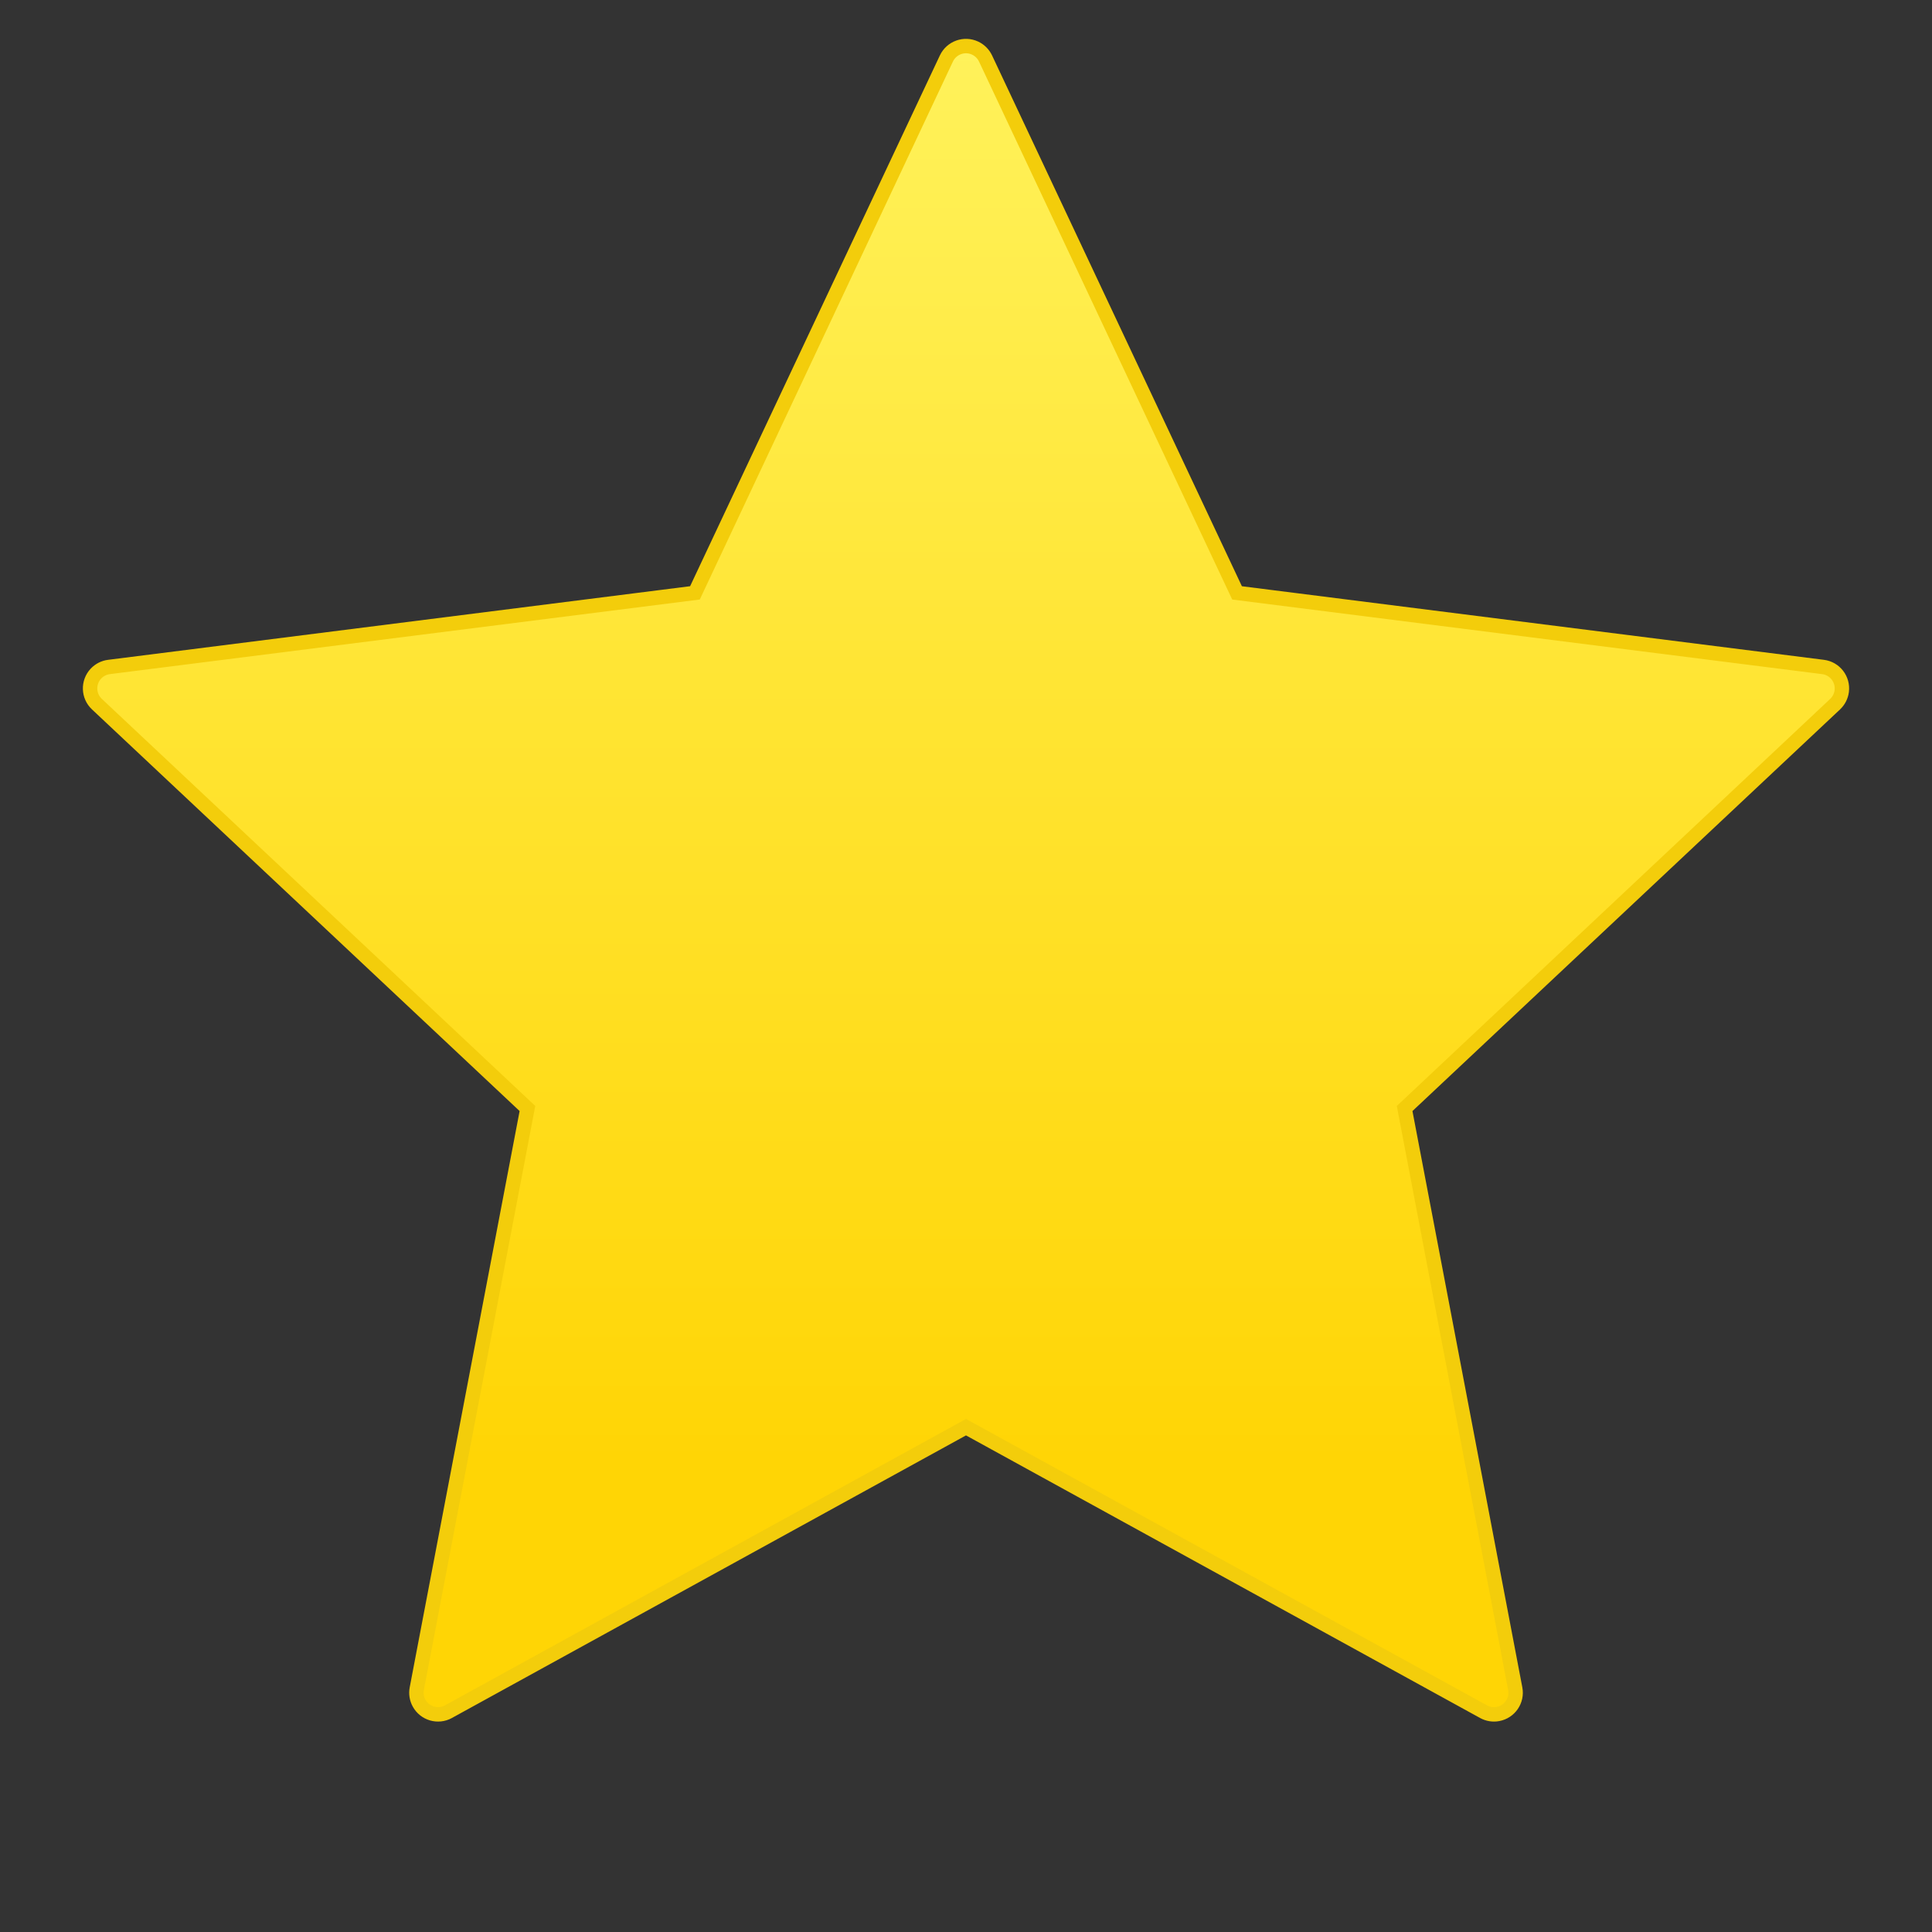 <svg xmlns="http://www.w3.org/2000/svg" width="67" height="67" viewBox="0 0 67 67">
    <rect x="0" y="0" width="67" height="67" fill="#333333" stroke="none"/>
    <defs>
        <linearGradient id="prefix__a" x1="50%" x2="50%" y1="0%" y2="84.329%">
            <stop offset="0%" stop-color="#FFF25B"/>
            <stop offset="100%" stop-color="#FFD505"/>
        </linearGradient>
    </defs>
    <path fill="url(#prefix__a)" fill-rule="evenodd" stroke="#F3CD0B" stroke-width=".5" d="M15.55 59.36l17.95-9.867 17.95 9.867c.152.084.33.112.501.079.407-.078.674-.47.596-.877l-3.836-20.12L63.64 24.42c.127-.12.208-.28.23-.452.052-.411-.239-.787-.65-.838l-20.32-2.569-8.722-18.532c-.075-.158-.202-.285-.36-.36-.374-.176-.821-.015-.998.36L24.1 20.56 3.78 23.13c-.173.021-.333.103-.453.23-.283.302-.268.777.034 1.06l14.93 14.022-3.837 20.12c-.033.171-.005.349.08.502.199.363.655.495 1.018.296z"/>
</svg>
